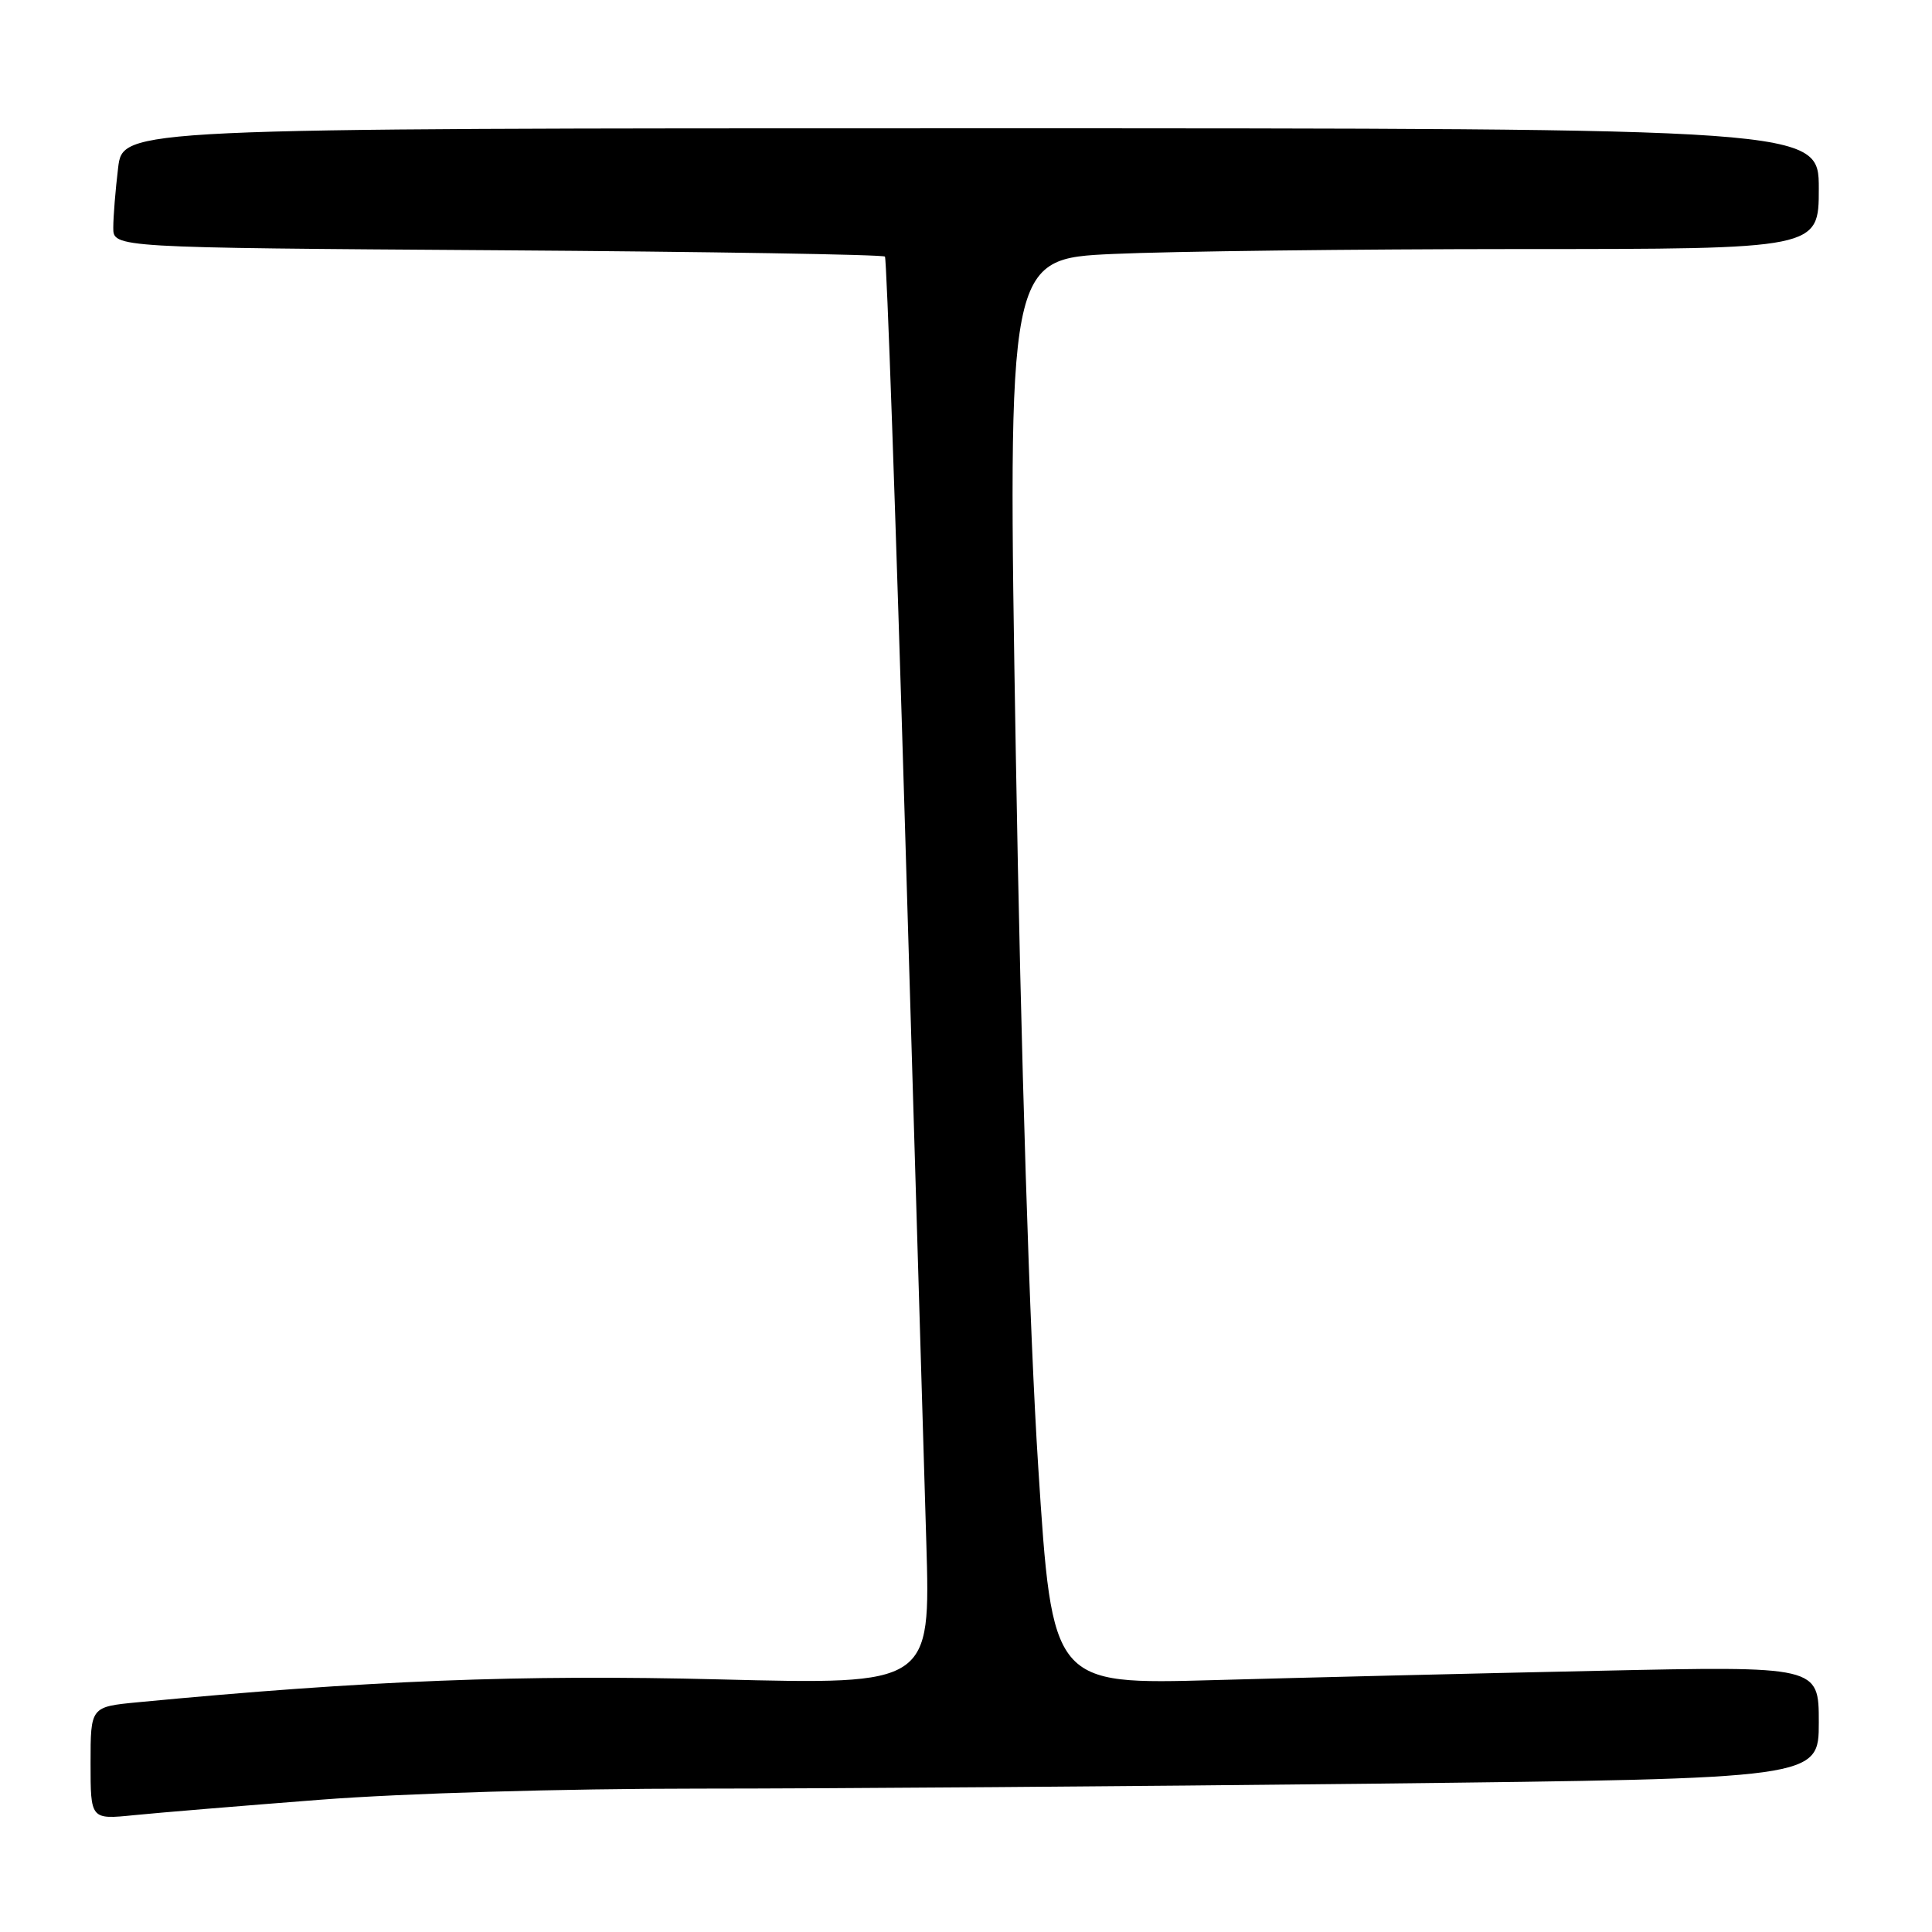 <?xml version="1.0" encoding="UTF-8" standalone="no"?>
<!DOCTYPE svg PUBLIC "-//W3C//DTD SVG 1.1//EN" "http://www.w3.org/Graphics/SVG/1.1/DTD/svg11.dtd" >
<svg xmlns="http://www.w3.org/2000/svg" xmlns:xlink="http://www.w3.org/1999/xlink" version="1.1" viewBox="0 0 256 256">
 <g >
 <path fill="currentColor"
d=" M 42.49 238.47 C 53.53 237.62 74.50 237.00 92.58 237.00 C 109.68 237.00 150.07 236.70 182.34 236.34 C 241.00 235.67 241.00 235.67 241.00 228.22 C 241.00 220.76 241.00 220.76 211.75 221.39 C 195.66 221.73 172.81 222.29 160.96 222.62 C 139.43 223.22 139.43 223.22 137.57 194.36 C 136.43 176.69 135.28 140.06 134.60 99.89 C 133.50 34.29 133.50 34.29 147.50 33.65 C 155.20 33.30 179.39 33.01 201.25 33.00 C 241.00 33.00 241.00 33.00 241.00 25.00 C 241.00 17.00 241.00 17.00 128.64 17.00 C 16.28 17.00 16.28 17.00 15.65 22.25 C 15.30 25.14 15.01 28.70 15.01 30.16 C 15.00 32.82 15.00 32.82 65.92 33.16 C 93.92 33.35 117.02 33.73 117.26 34.00 C 117.49 34.27 118.69 68.47 119.93 110.00 C 121.16 151.53 122.43 193.99 122.74 204.36 C 123.30 223.23 123.30 223.23 95.40 222.53 C 69.08 221.86 48.51 222.67 18.25 225.56 C 12.00 226.16 12.00 226.16 12.00 233.63 C 12.00 241.10 12.00 241.10 17.75 240.52 C 20.91 240.20 32.05 239.28 42.49 238.47 Z "/>
</g>
</svg>